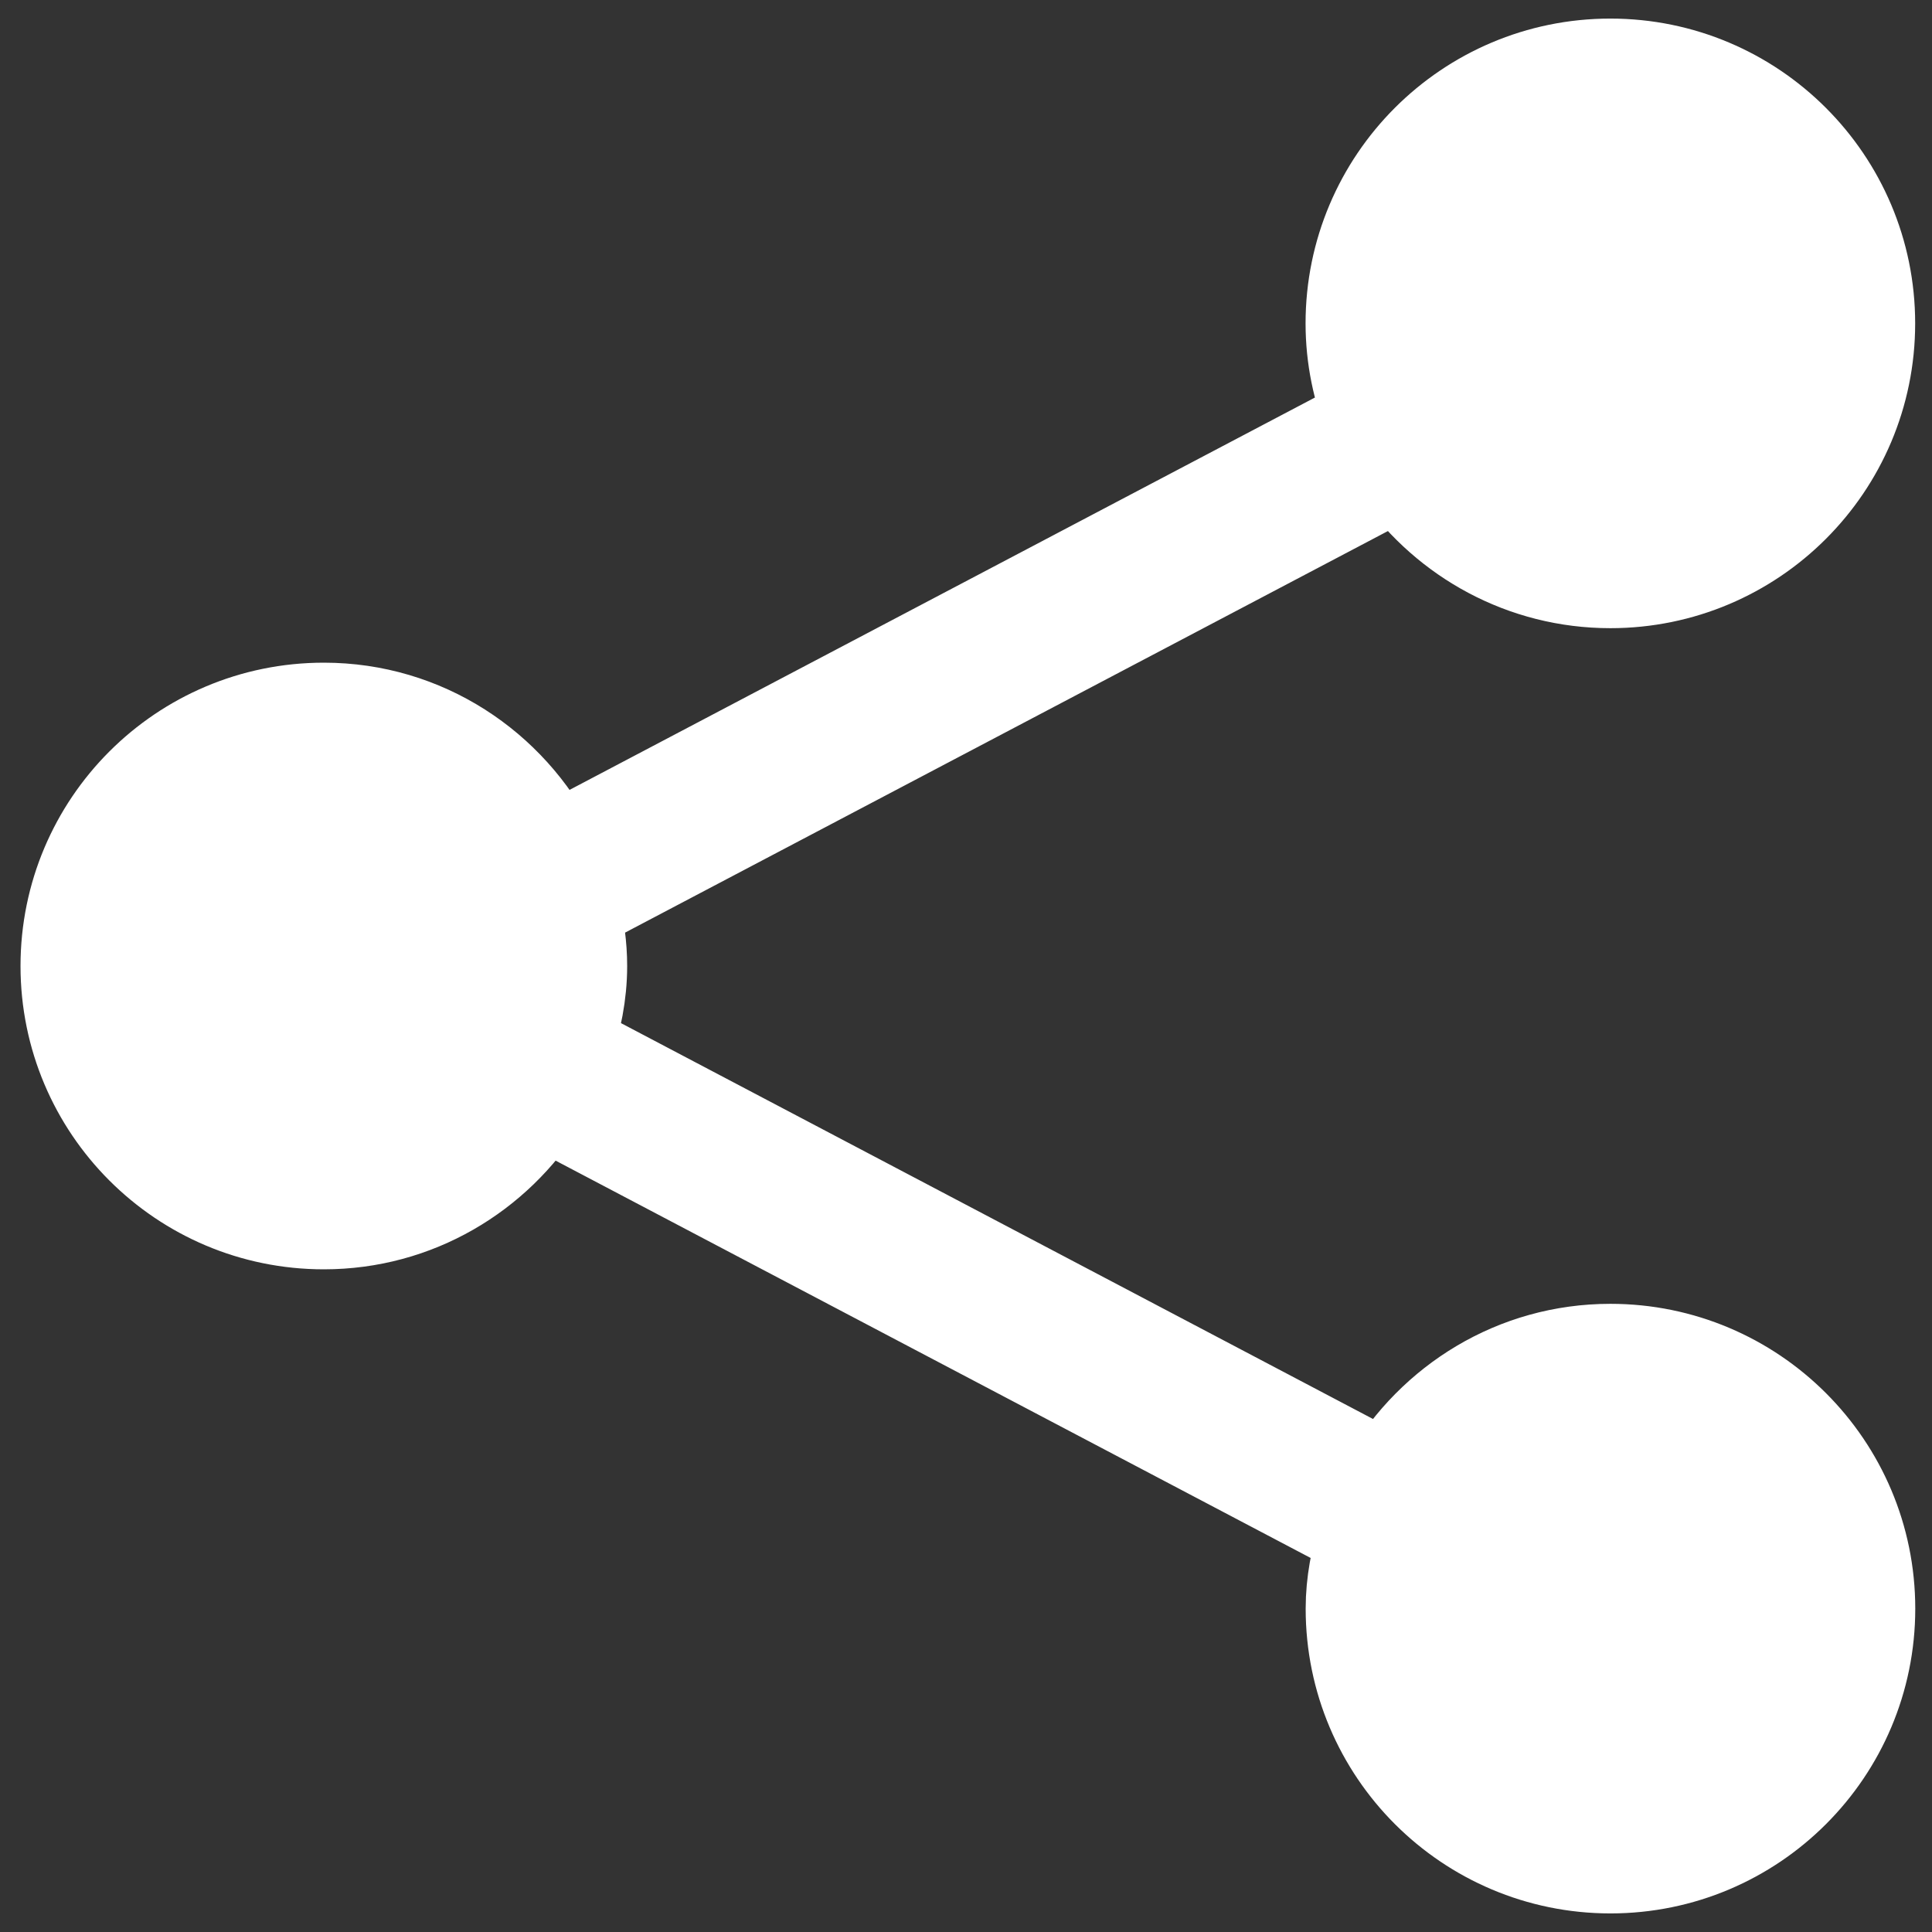 <?xml version="1.0" encoding="utf-8"?>
<!-- Generator: Adobe Illustrator 16.0.0, SVG Export Plug-In . SVG Version: 6.00 Build 0)  -->
<!DOCTYPE svg PUBLIC "-//W3C//DTD SVG 1.1//EN" "http://www.w3.org/Graphics/SVG/1.1/DTD/svg11.dtd">
<svg version="1.1" id="Layer_1" xmlns="http://www.w3.org/2000/svg" xmlns:xlink="http://www.w3.org/1999/xlink" x="0px" y="0px"
	viewBox="0 0 21 21" enable-background="new 0 0 21 21" xml:space="preserve">
<rect x="0" y="0" width="21" height="21" fill="#333333" stroke="none"/>
<g>
	<g>
		<path fill="#FFFFFF" d="M17.504,14.672c-1.036,0-1.932,0.566-2.42,1.401l-8.921-4.696C6.255,11.1,6.317,10.809,6.317,10.5
			c0-0.219-0.031-0.43-0.079-0.635l8.976-4.725c0.51,0.717,1.344,1.188,2.29,1.188c1.553,0,2.813-1.259,2.813-2.813
			s-1.26-2.813-2.813-2.813s-2.813,1.259-2.813,2.813c0,0.373,0.076,0.727,0.208,1.052L6.008,9.247
			C5.548,8.335,4.612,7.703,3.52,7.703c-1.545,0-2.797,1.252-2.797,2.797s1.252,2.797,2.797,2.797c1.003,0,1.876-0.532,2.37-1.325
			l8.935,4.702c-0.078,0.259-0.133,0.526-0.133,0.811c0,1.554,1.26,2.813,2.813,2.813s2.813-1.259,2.813-2.813
			S19.057,14.672,17.504,14.672z"/>
	</g>
	<g>
		<path fill="none" stroke="#FFFFFF" stroke-miterlimit="10" d="M17.504,14.672c-1.036,0-1.932,0.566-2.42,1.401l-8.921-4.696
			C6.255,11.1,6.317,10.809,6.317,10.5c0-0.219-0.031-0.43-0.079-0.635l8.976-4.725c0.51,0.717,1.344,1.188,2.29,1.188
			c1.553,0,2.813-1.259,2.813-2.813s-1.26-2.813-2.813-2.813s-2.813,1.259-2.813,2.813c0,0.373,0.076,0.727,0.208,1.052L6.008,9.247
			C5.548,8.335,4.612,7.703,3.52,7.703c-1.545,0-2.797,1.252-2.797,2.797s1.252,2.797,2.797,2.797c1.003,0,1.876-0.532,2.37-1.325
			l8.935,4.702c-0.078,0.259-0.133,0.526-0.133,0.811c0,1.554,1.26,2.813,2.813,2.813s2.813-1.259,2.813-2.813
			S19.057,14.672,17.504,14.672z"/>
	</g>
</g>
</svg>
